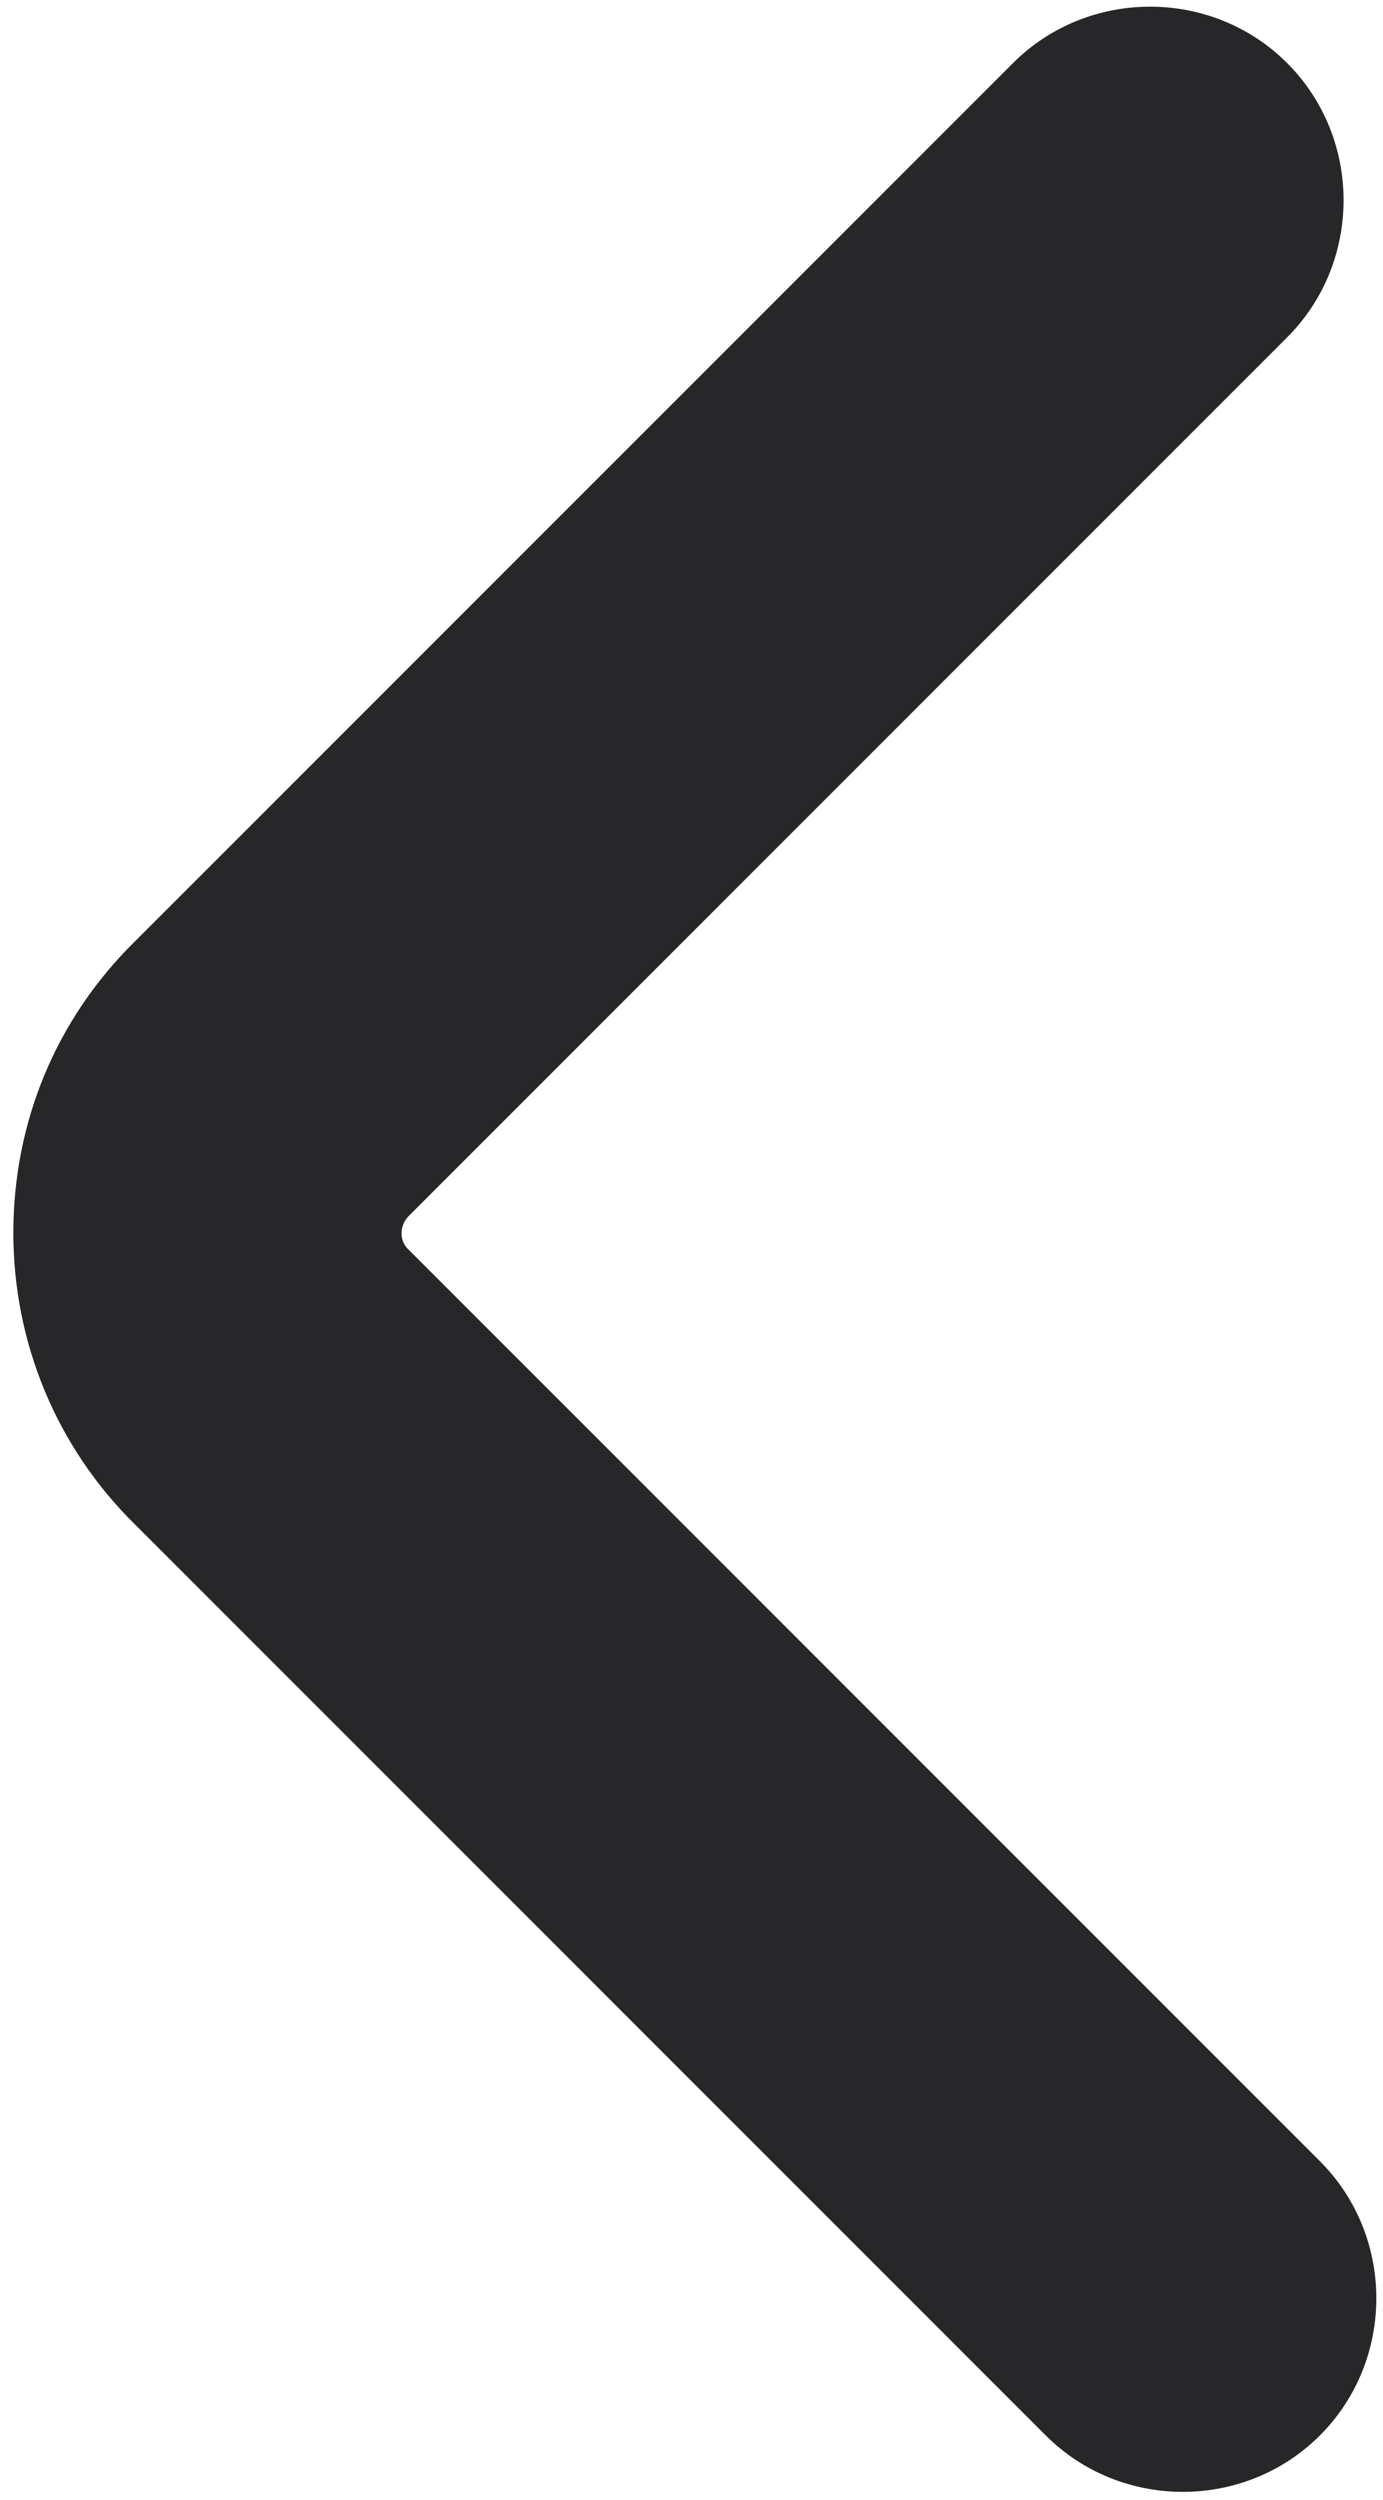 <svg width="114" height="206" viewBox="0 0 114 206" fill="none" xmlns="http://www.w3.org/2000/svg">
<path d="M1.1 101.6C1.1 92.5 4.6 84 11.1 77.6L83.5 5.2C89.7 -1 99.9 -1 106.1 5.2C112.3 11.4 112.3 21.6 106.1 27.8L33.7 100.2C32.9 101 32.9 102.3 33.7 103L108.8 178.1C115 184.3 115 194.5 108.8 200.7C102.6 206.9 92.4 206.9 86.2 200.7L11.1 125.6C4.7 119.3 1.1 110.7 1.1 101.6Z" fill="#27272A"/>
</svg>

